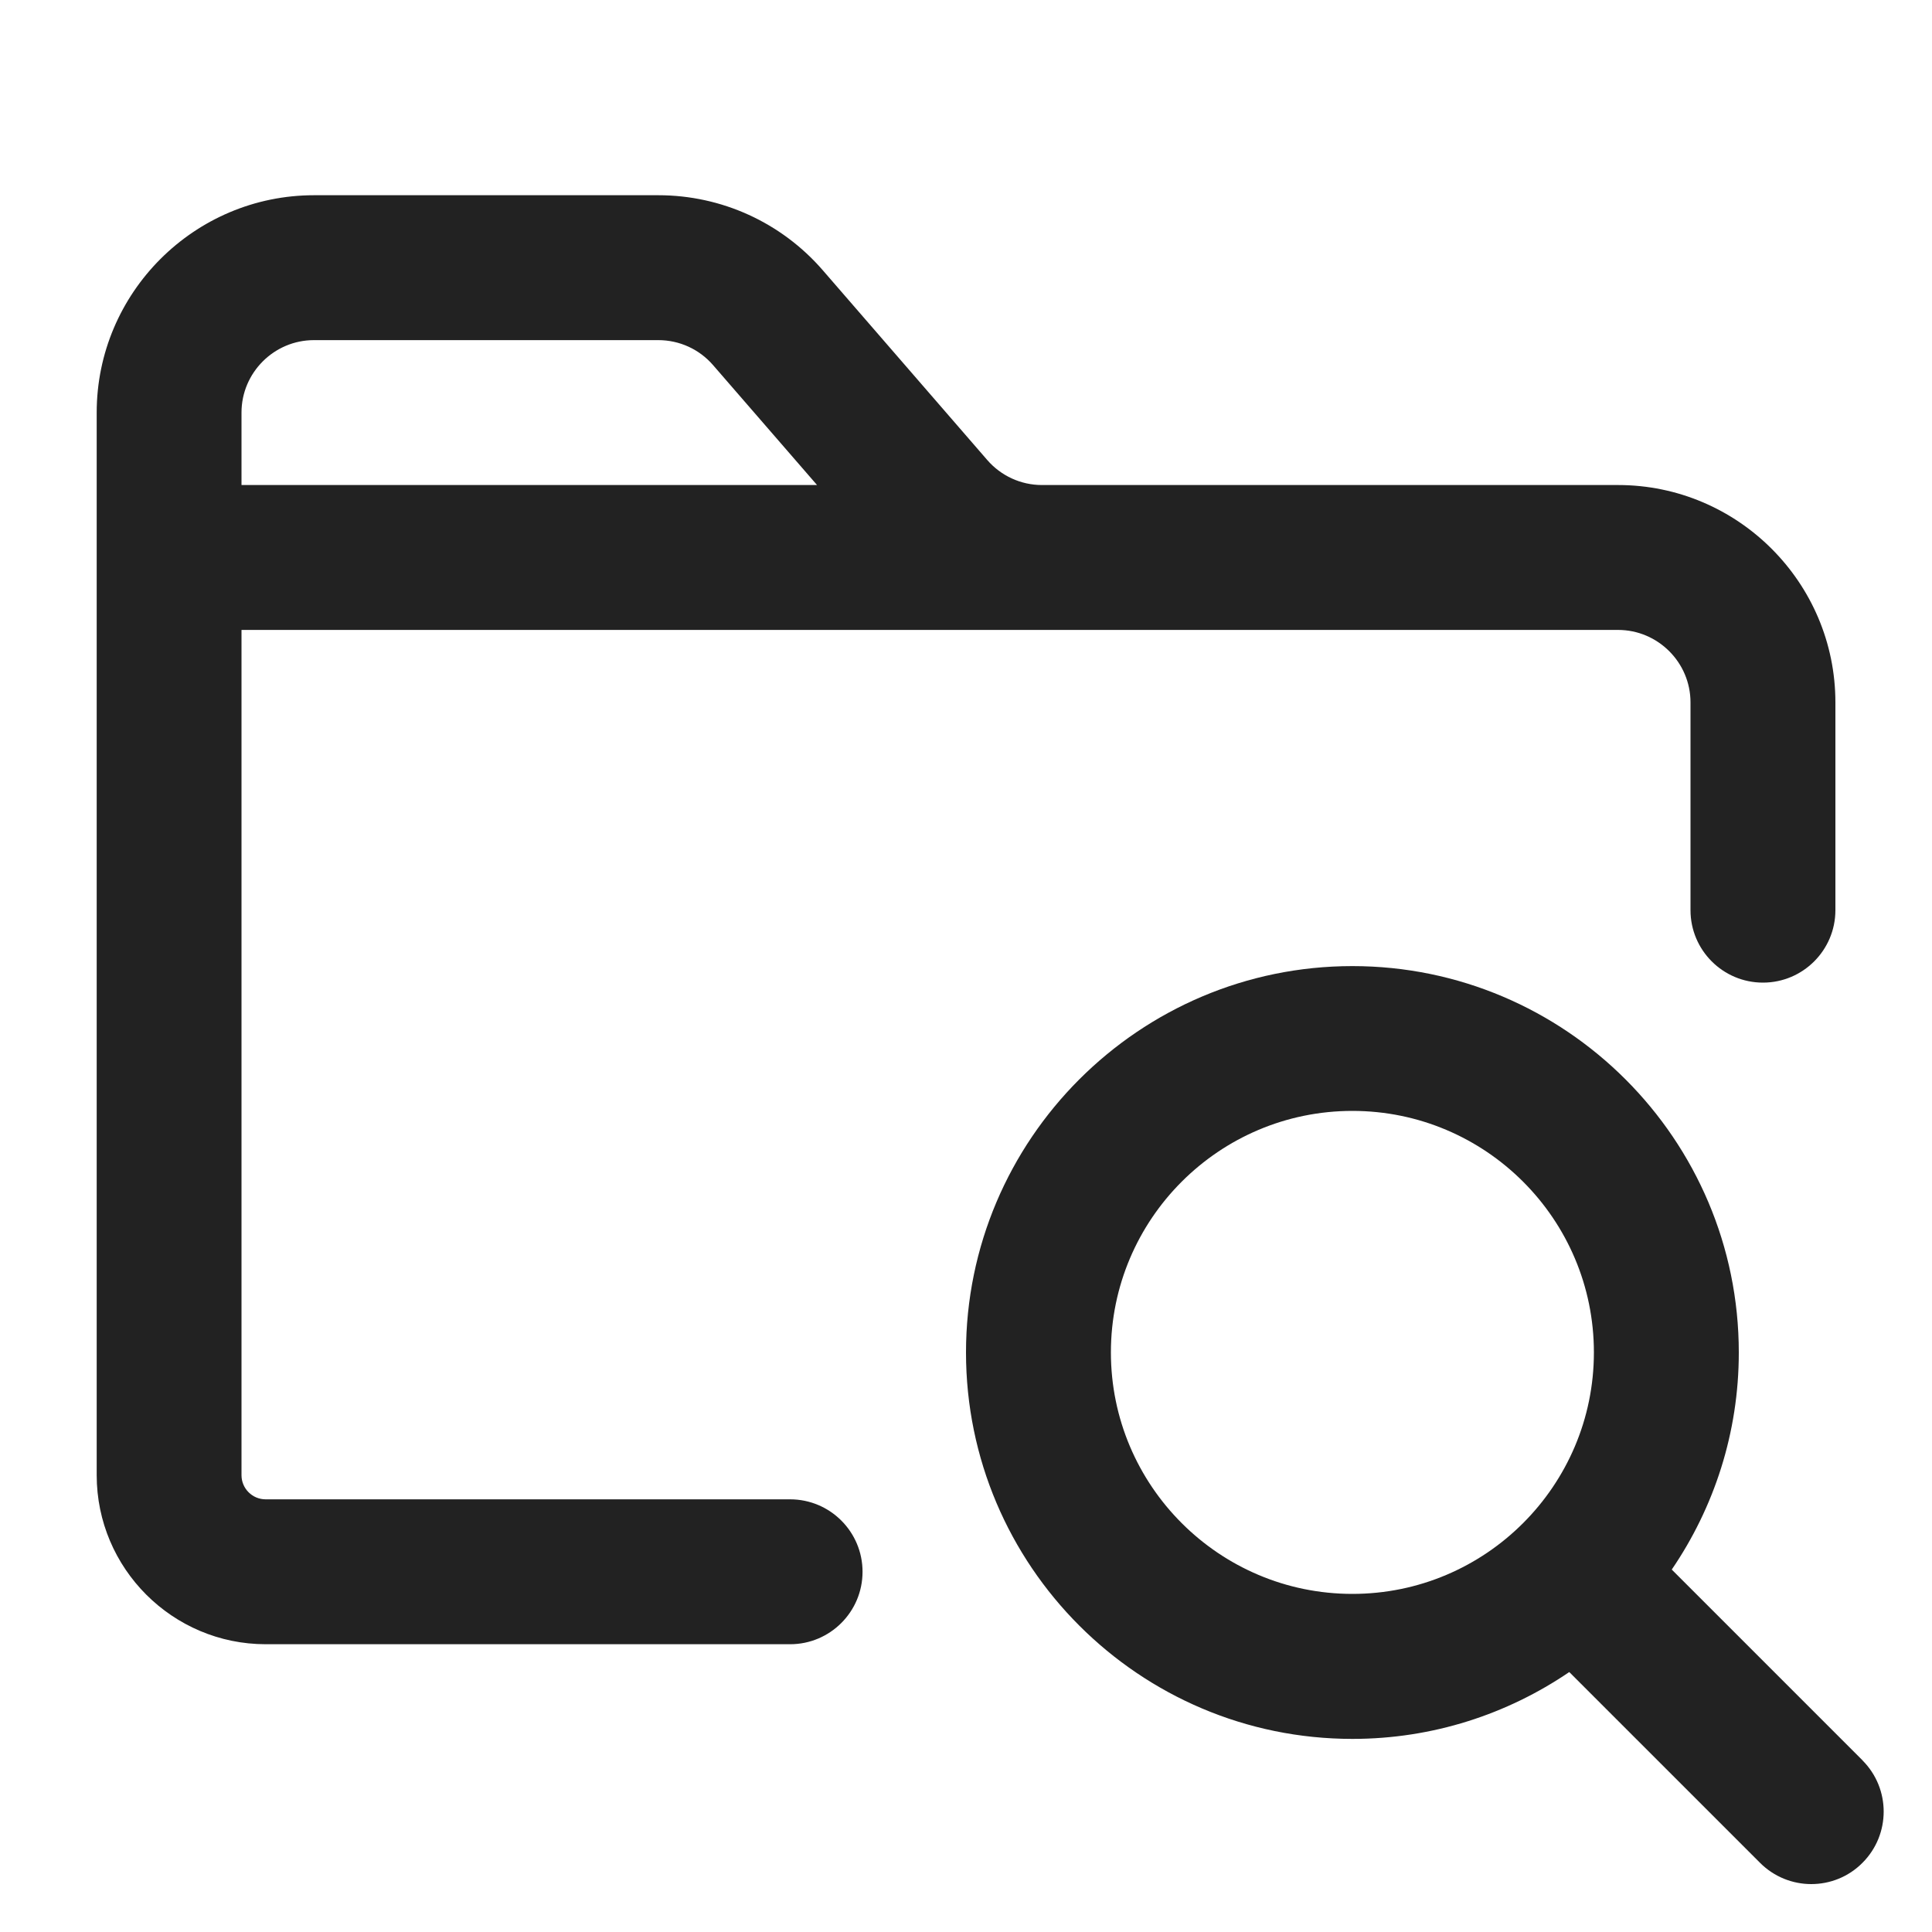 <svg xmlns="http://www.w3.org/2000/svg" width="20" height="20" viewBox="0 0 20 20"><path fill="#222" d="M19.28,18.222l-1.974-1.974c.437-.641.694-1.414.694-2.247,0-2.206-1.794-4-4-4s-4,1.794-4,4,1.794,4,4,4c.832,0,1.604-.256,2.245-.692l1.975,1.975c.146.146.338.22.53.22s.384-.073.53-.22c.293-.293.293-.768,0-1.061ZM11.5,14c0-1.379,1.121-2.5,2.5-2.5s2.5,1.121,2.5,2.5-1.121,2.5-2.5,2.5-2.5-1.121-2.5-2.5Z"/><path fill="#222" d="M16.75,5.021h-5.964c-.218,0-.424-.095-.566-.259l-1.704-1.966c-.428-.493-1.047-.775-1.7-.775h-3.565c-1.24,0-2.25,1.01-2.25,2.25v11c0,.965.785,1.75,1.75,1.75h5.428c.414,0,.75-.336.75-.75s-.336-.75-.75-.75H2.75c-.138,0-.25-.112-.25-.25V6.521h14.25c.413,0,.75.337.75.75v2.151c0,.414.336.75.75.75s.75-.336.75-.75v-2.151c0-1.24-1.01-2.25-2.25-2.25ZM2.5,4.271c0-.413.337-.75.75-.75h3.565c.218,0,.424.094.566.258l1.077,1.242H2.5v-.75Z"/></svg>